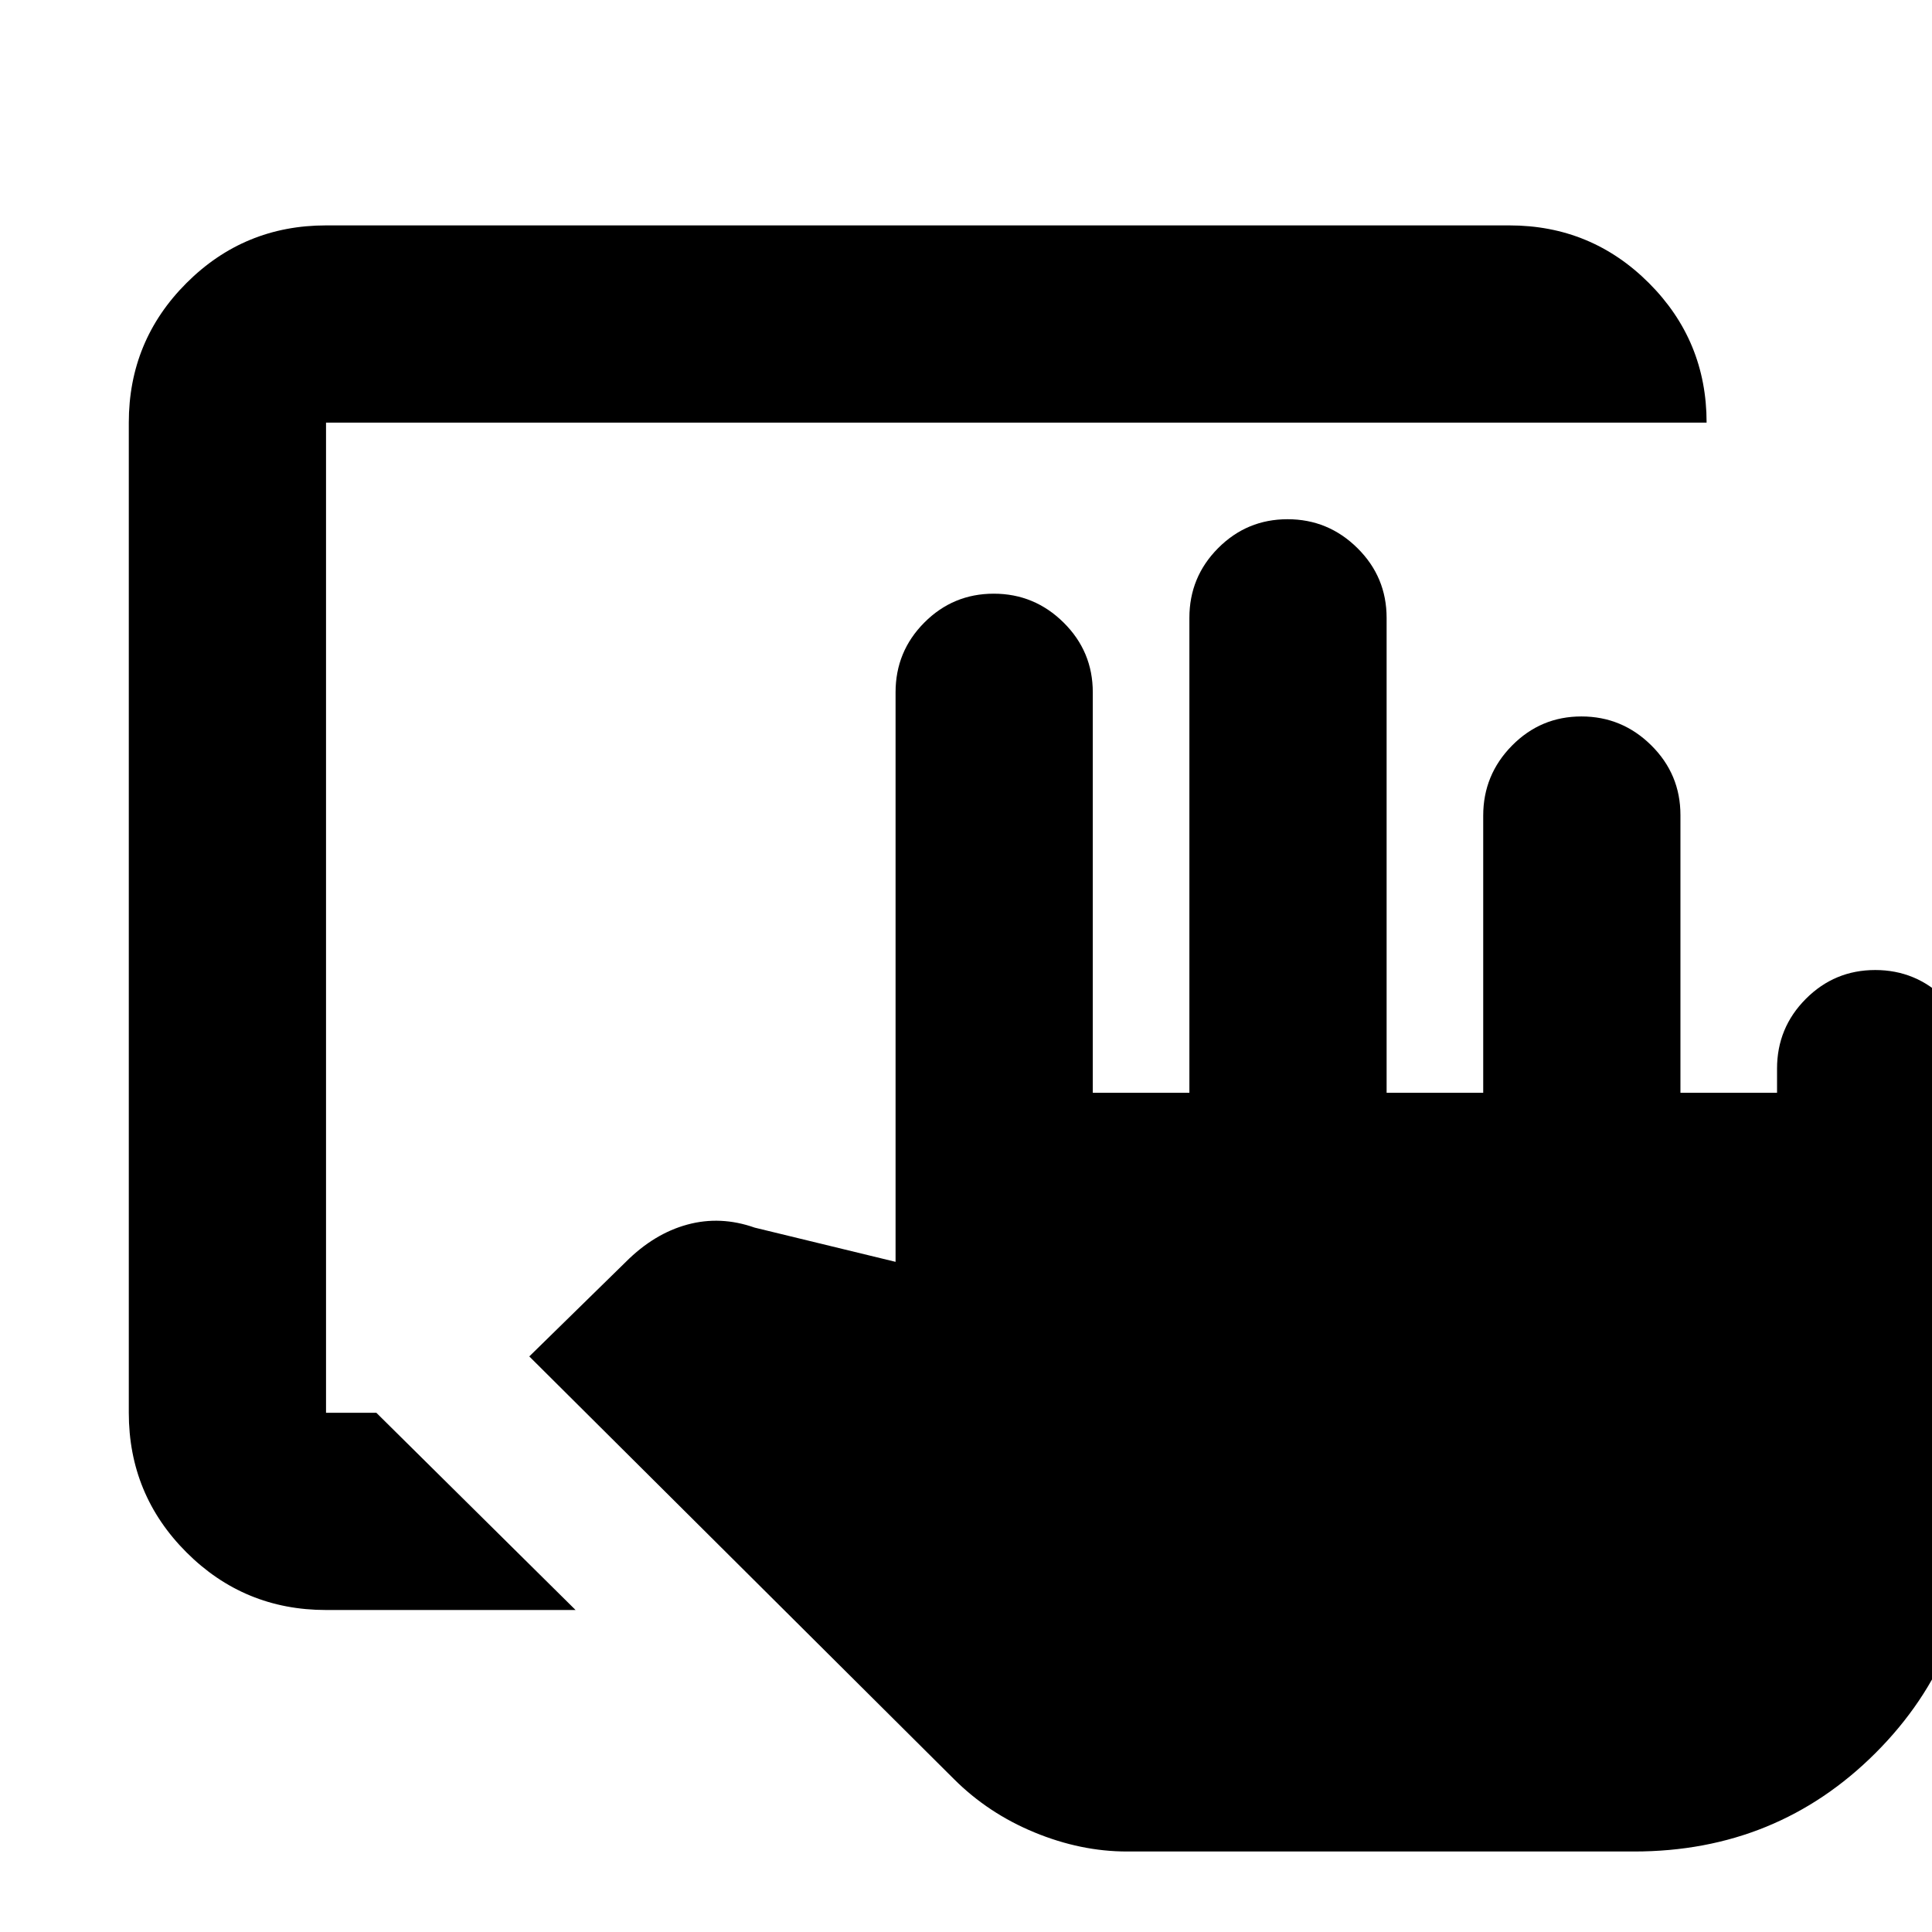 <svg xmlns="http://www.w3.org/2000/svg" height="20" viewBox="0 -960 960 960" width="20"><path d="M560-40q-23 0-46-9.5T474-76L263-286l48-47q14-14 30.5-18.5T375-350l70 17v-283q0-20.3 14.29-34.65Q473.58-665 493.79-665t34.71 14.35Q543-636.3 543-616v199h48v-236q0-20.3 14.29-34.65Q619.58-702 639.79-702t34.71 14.35Q689-673.3 689-653v236h48v-137.72q0-20.28 14.29-34.78t34.5-14.5q20.21 0 34.71 14.35T835-555v138h48v-12q0-20.3 14.29-34.65Q911.58-478 931.79-478t34.71 14.35Q981-449.3 981-429v220q0 71-49 120T812-40H560ZM162-160q-40.7 0-69.35-28.65Q64-217.3 64-258v-492q0-40.7 28.65-69.35Q121.3-848 162-848h588q40.7 0 69.35 28.65Q848-790.7 848-750H162v492h25l99 98H162Z"/></svg>
